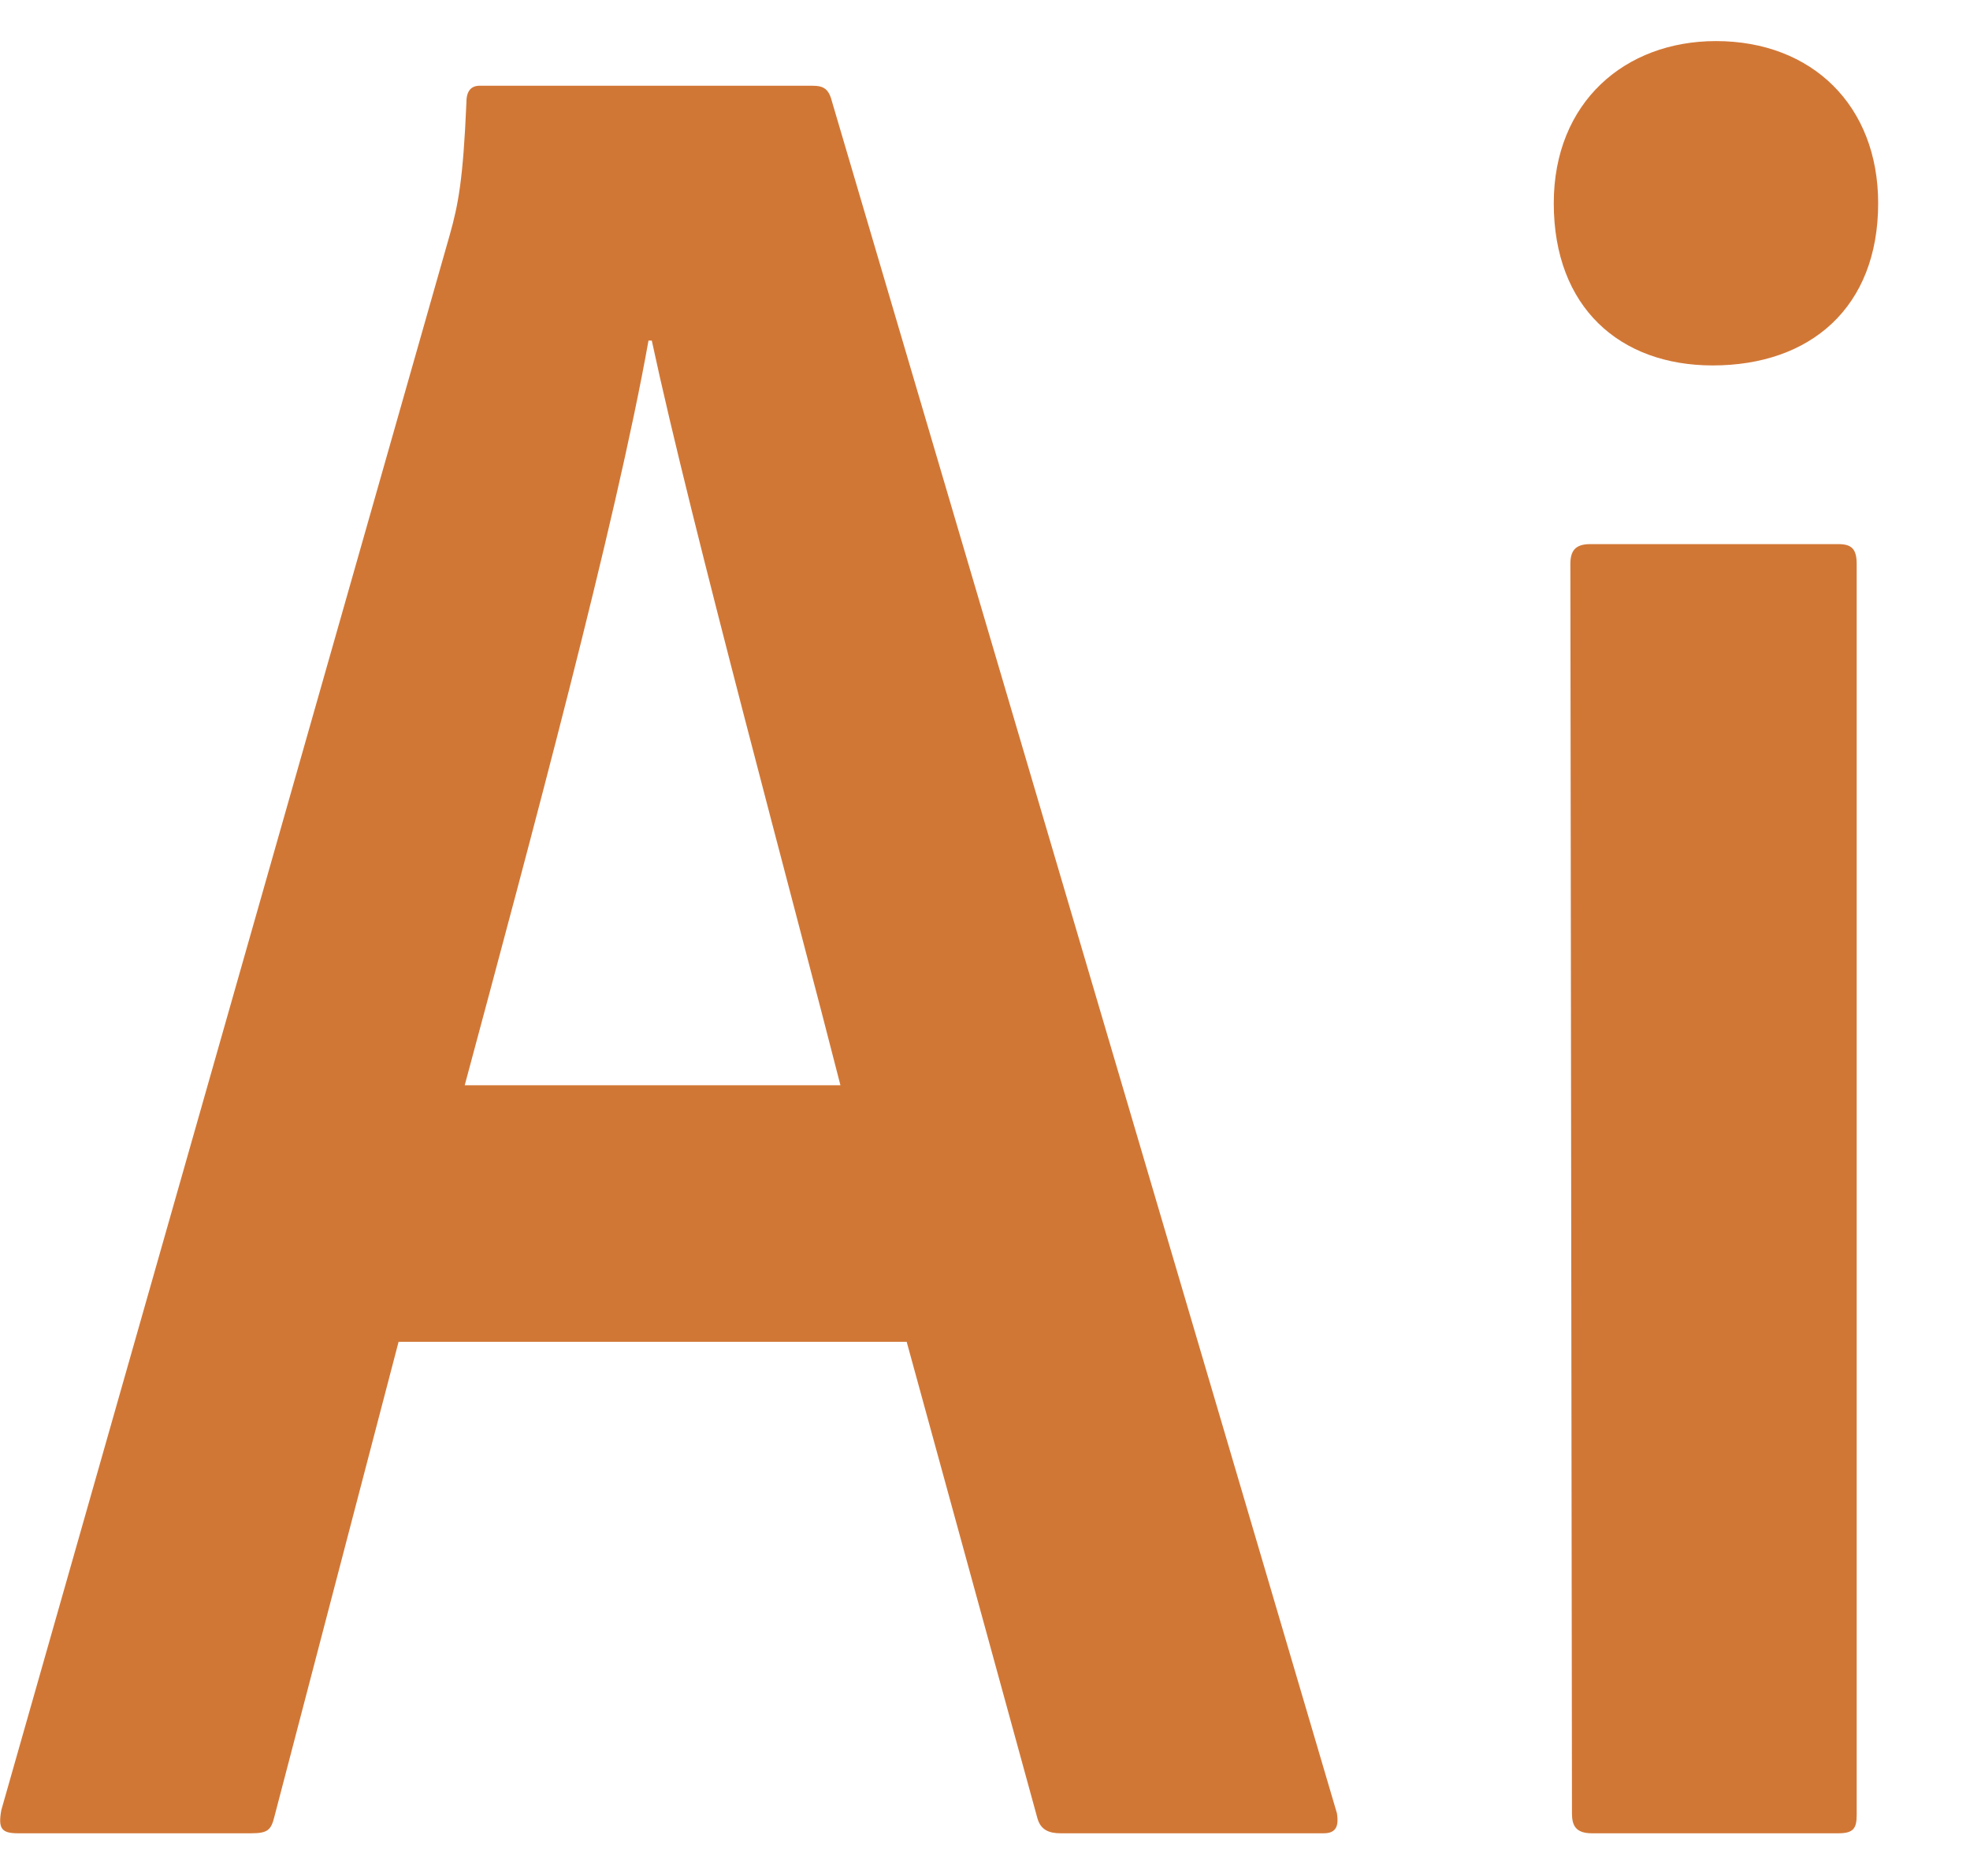 <svg width="21" height="20" viewBox="0 0 21 20" fill="none" xmlns="http://www.w3.org/2000/svg">
<path d="M16.74 6.013C16.74 5.872 16.793 5.801 16.951 5.801H19.598C19.739 5.801 19.792 5.854 19.792 6.013V19.351C19.792 19.492 19.757 19.545 19.598 19.545H16.969C16.793 19.545 16.757 19.457 16.757 19.333L16.74 6.013Z" fill="#D17736"/>
<path d="M16.563 2.167C16.563 1.09 17.322 0.438 18.292 0.438C19.316 0.438 20.021 1.126 20.021 2.167C20.021 3.278 19.298 3.896 18.257 3.896C17.269 3.896 16.563 3.278 16.563 2.167Z" fill="#D17736"/>
<path d="M14.252 19.333L8.871 1.09C8.836 0.949 8.783 0.914 8.659 0.914H5.113C5.025 0.914 4.972 0.967 4.972 1.09C4.937 1.92 4.884 2.184 4.795 2.502L0.014 19.298C-0.021 19.492 0.014 19.545 0.191 19.545H2.678C2.855 19.545 2.89 19.509 2.925 19.368L4.249 14.305H9.665L11.059 19.386C11.094 19.509 11.182 19.545 11.306 19.545H14.111C14.252 19.545 14.27 19.457 14.252 19.333ZM4.954 11.57C5.66 8.941 6.56 5.607 6.913 3.631H6.948C7.371 5.607 8.483 9.7 8.959 11.57H4.954Z" fill="#D17736"/>
</svg>
